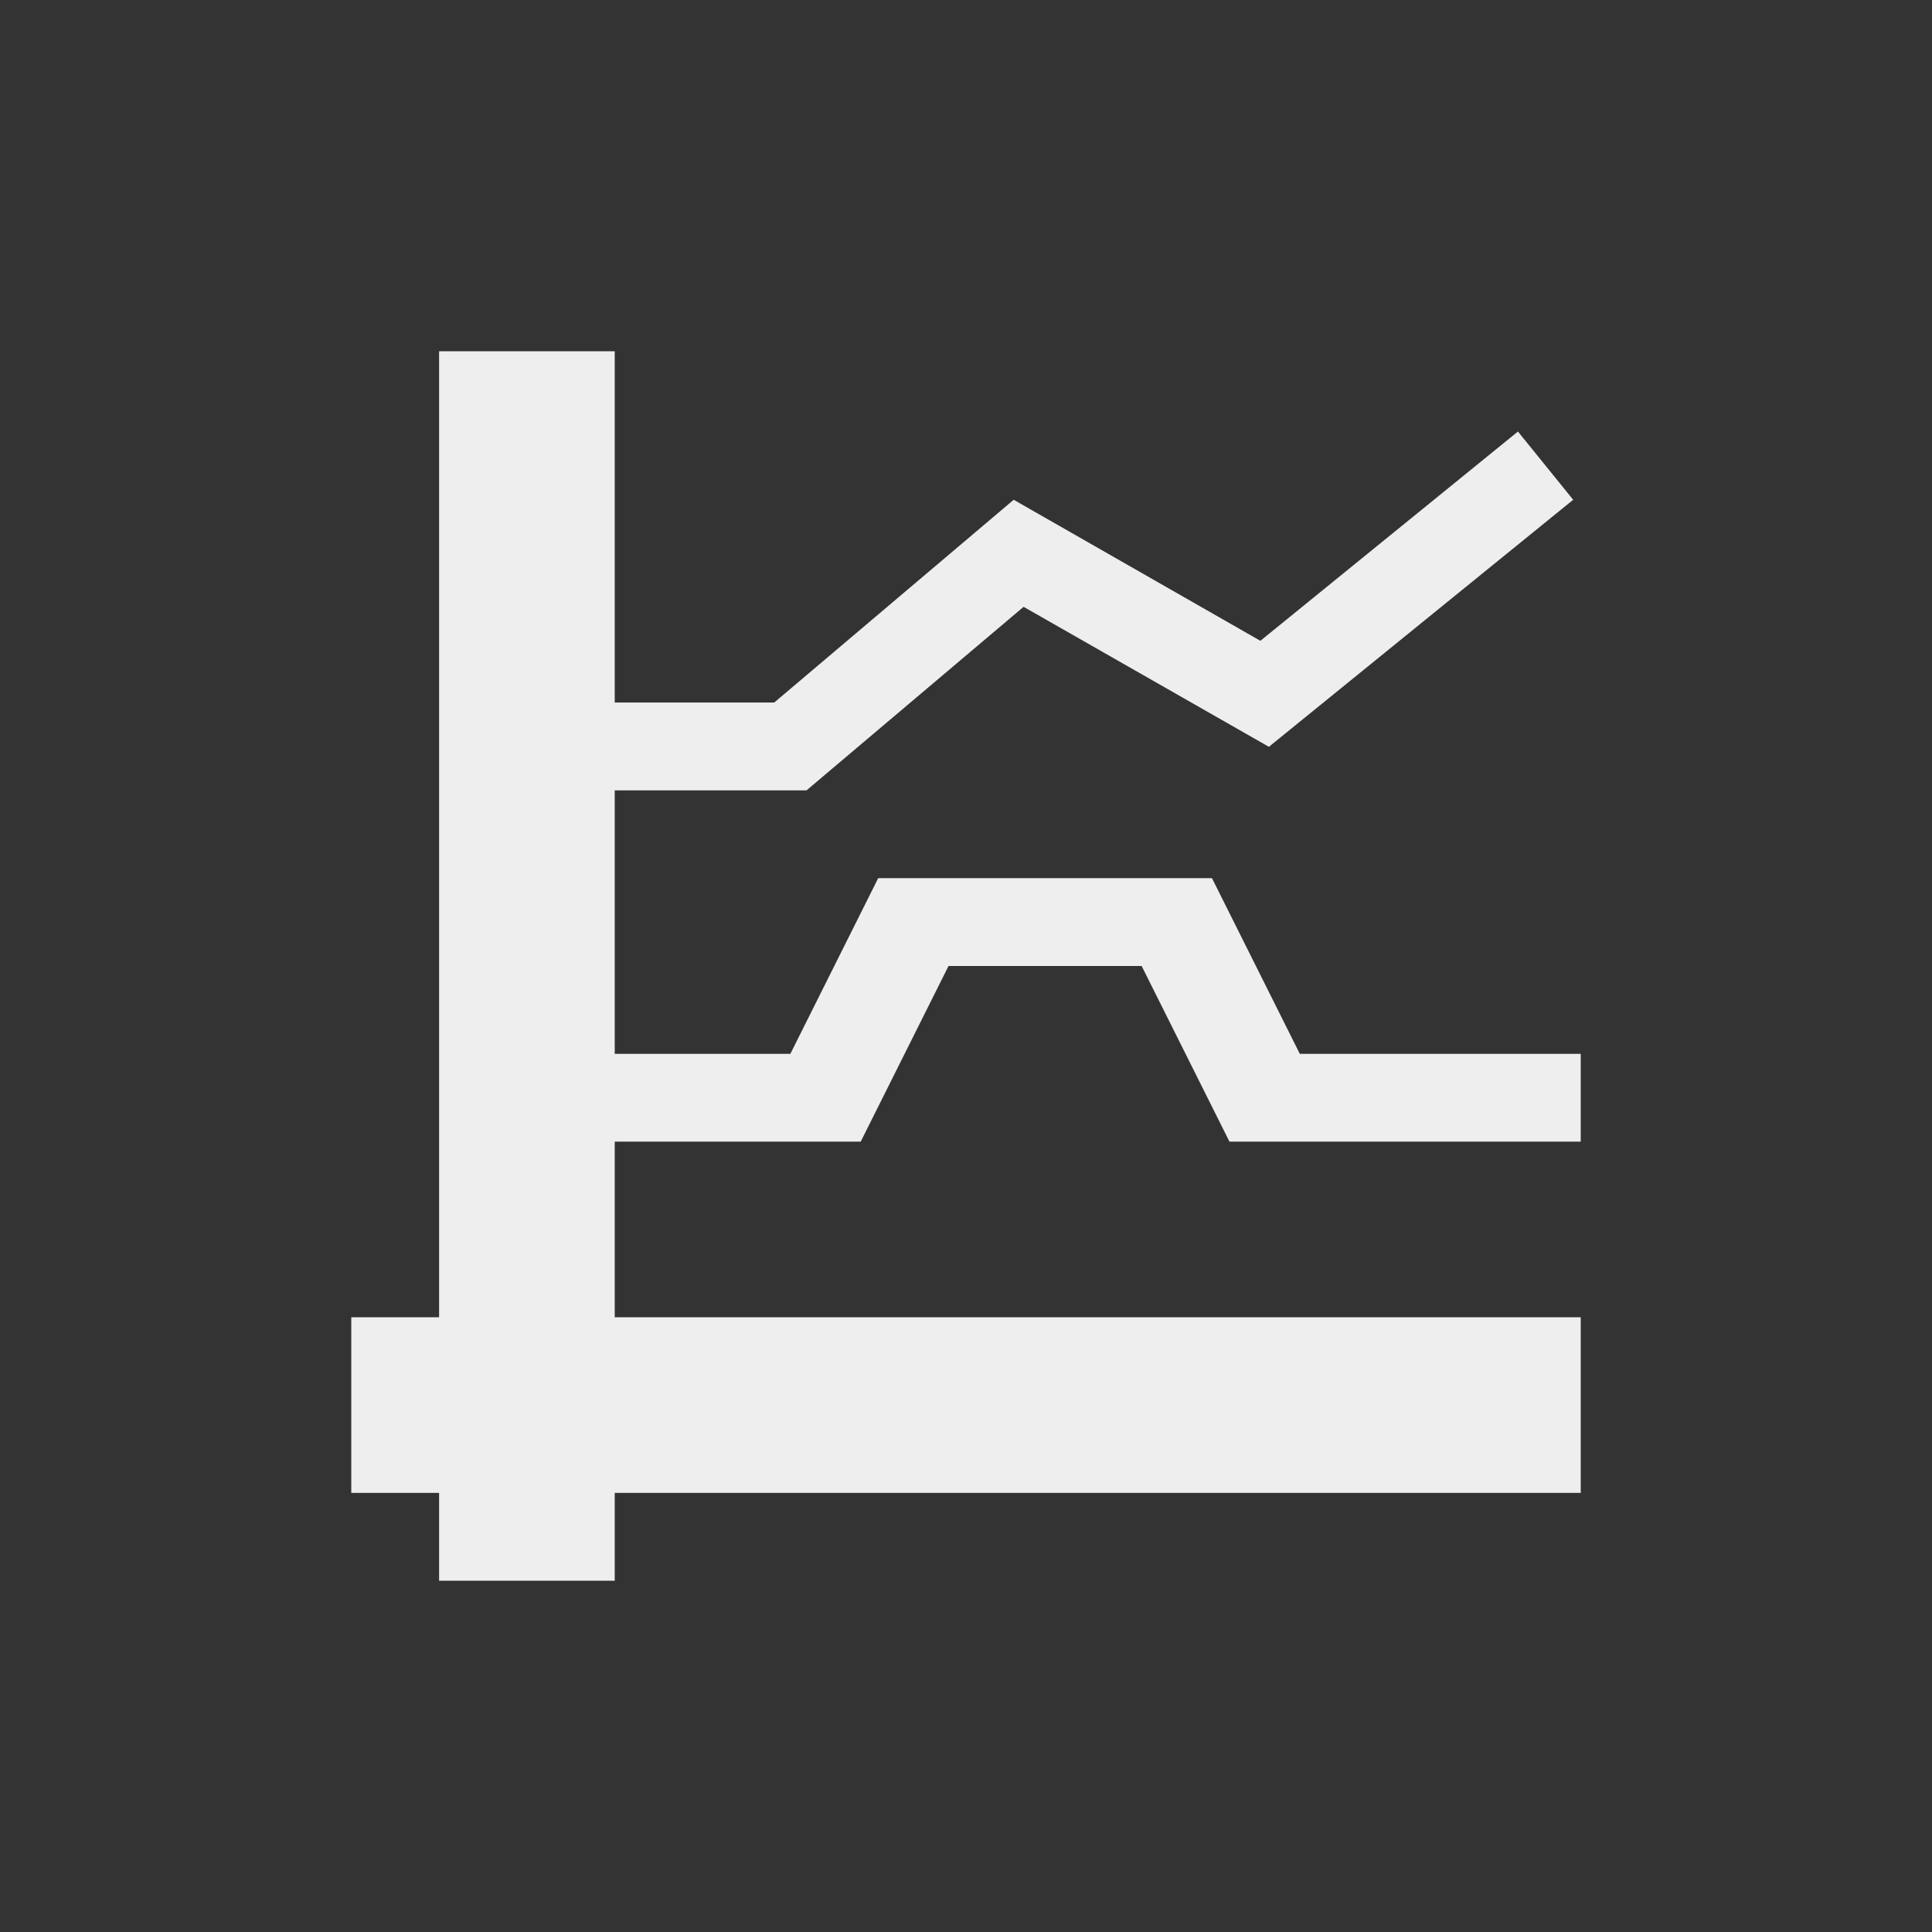 <?xml version="1.0" encoding="UTF-8"?>
<svg xmlns="http://www.w3.org/2000/svg" xmlns:xlink="http://www.w3.org/1999/xlink" width="22px" height="22px" viewBox="0 0 22 22" version="1.1">
<rect x="0" y="0" width="22" height="22" fill="#333333" stroke="none"/>
<g id="surface1">
<defs>
  <style id="current-color-scheme" type="text/css">
   .ColorScheme-Text { color:#eeeeee; } .ColorScheme-Highlight { color:#424242; }
  </style>
 </defs>
<path style="fill:currentColor" class="ColorScheme-Text" d="M 5 4 L 5 15 L 4 15 L 4 17 L 5 17 L 5 18 L 7 18 L 7 17 L 18 17 L 18 15 L 7 15 L 7 13 L 9.801 13 L 10.801 11 L 13 11 L 14 13 L 18 13 L 18 12 L 14.801 12 L 13.801 10 L 10 10 L 9 12 L 7 12 L 7 9 L 9.184 9 L 11.656 6.91 L 14.449 8.504 L 17.914 5.691 L 17.285 4.914 L 14.352 7.297 L 11.543 5.691 L 8.816 8 L 7 8 L 7 4 Z M 5 4 "/>
</g>
</svg>
